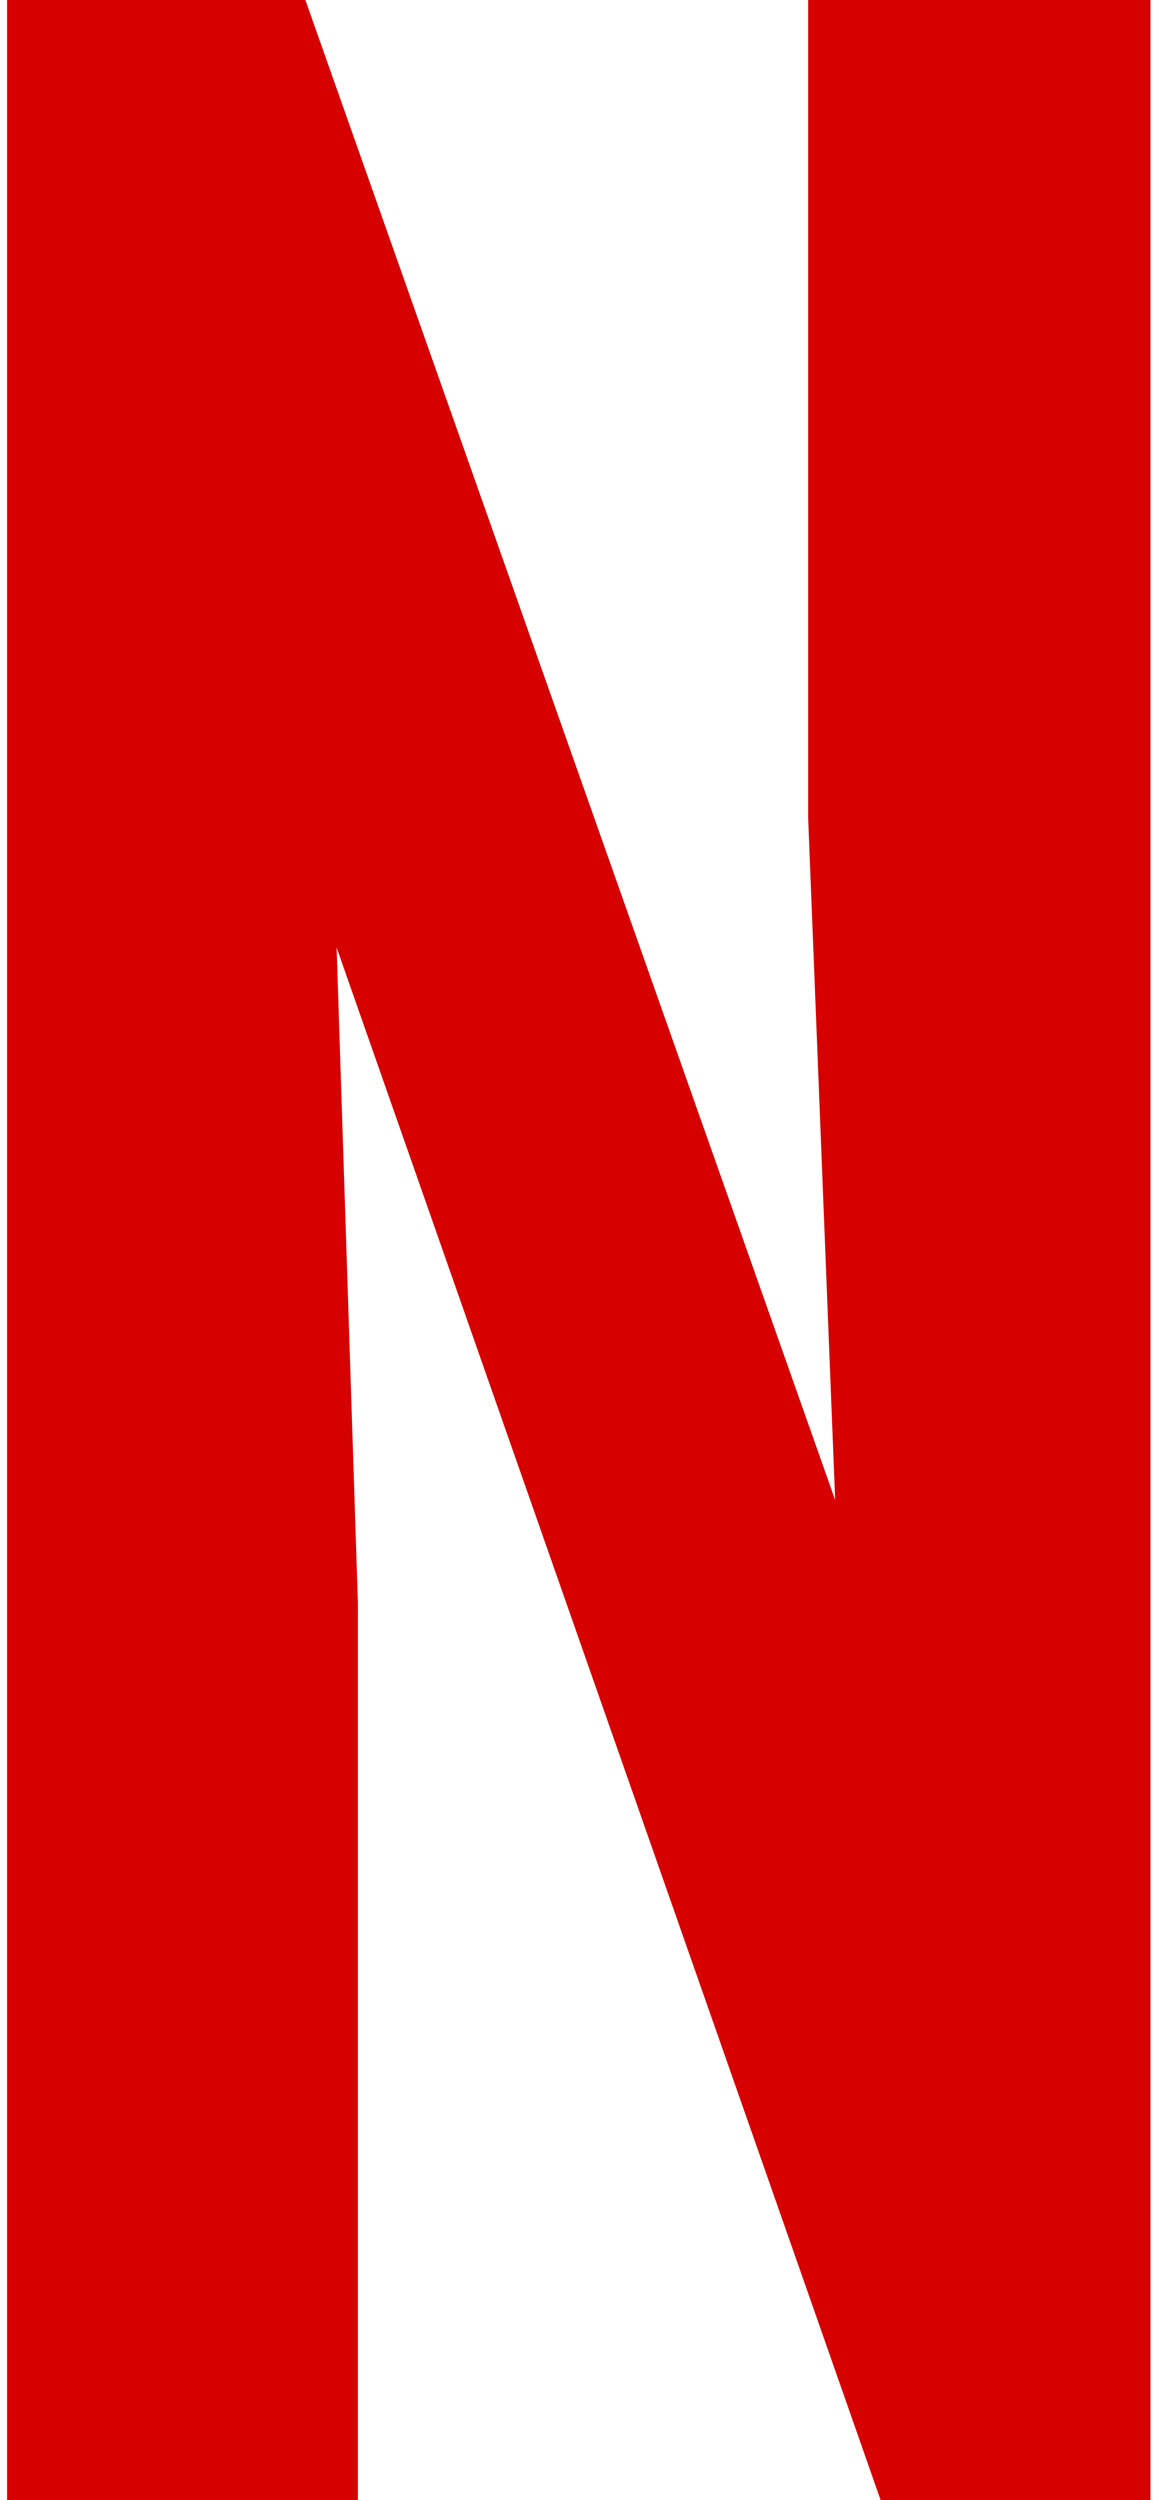 <svg width="51" height="110" viewBox="0 0 51 110" fill="none" xmlns="http://www.w3.org/2000/svg">
<path d="M0.312 110V0H13.438L36.75 66L35.562 36V0H50.625V110H38.75L14.812 41.688L15.75 70.562V110H0.312Z" fill="#D70000"/>
</svg>
